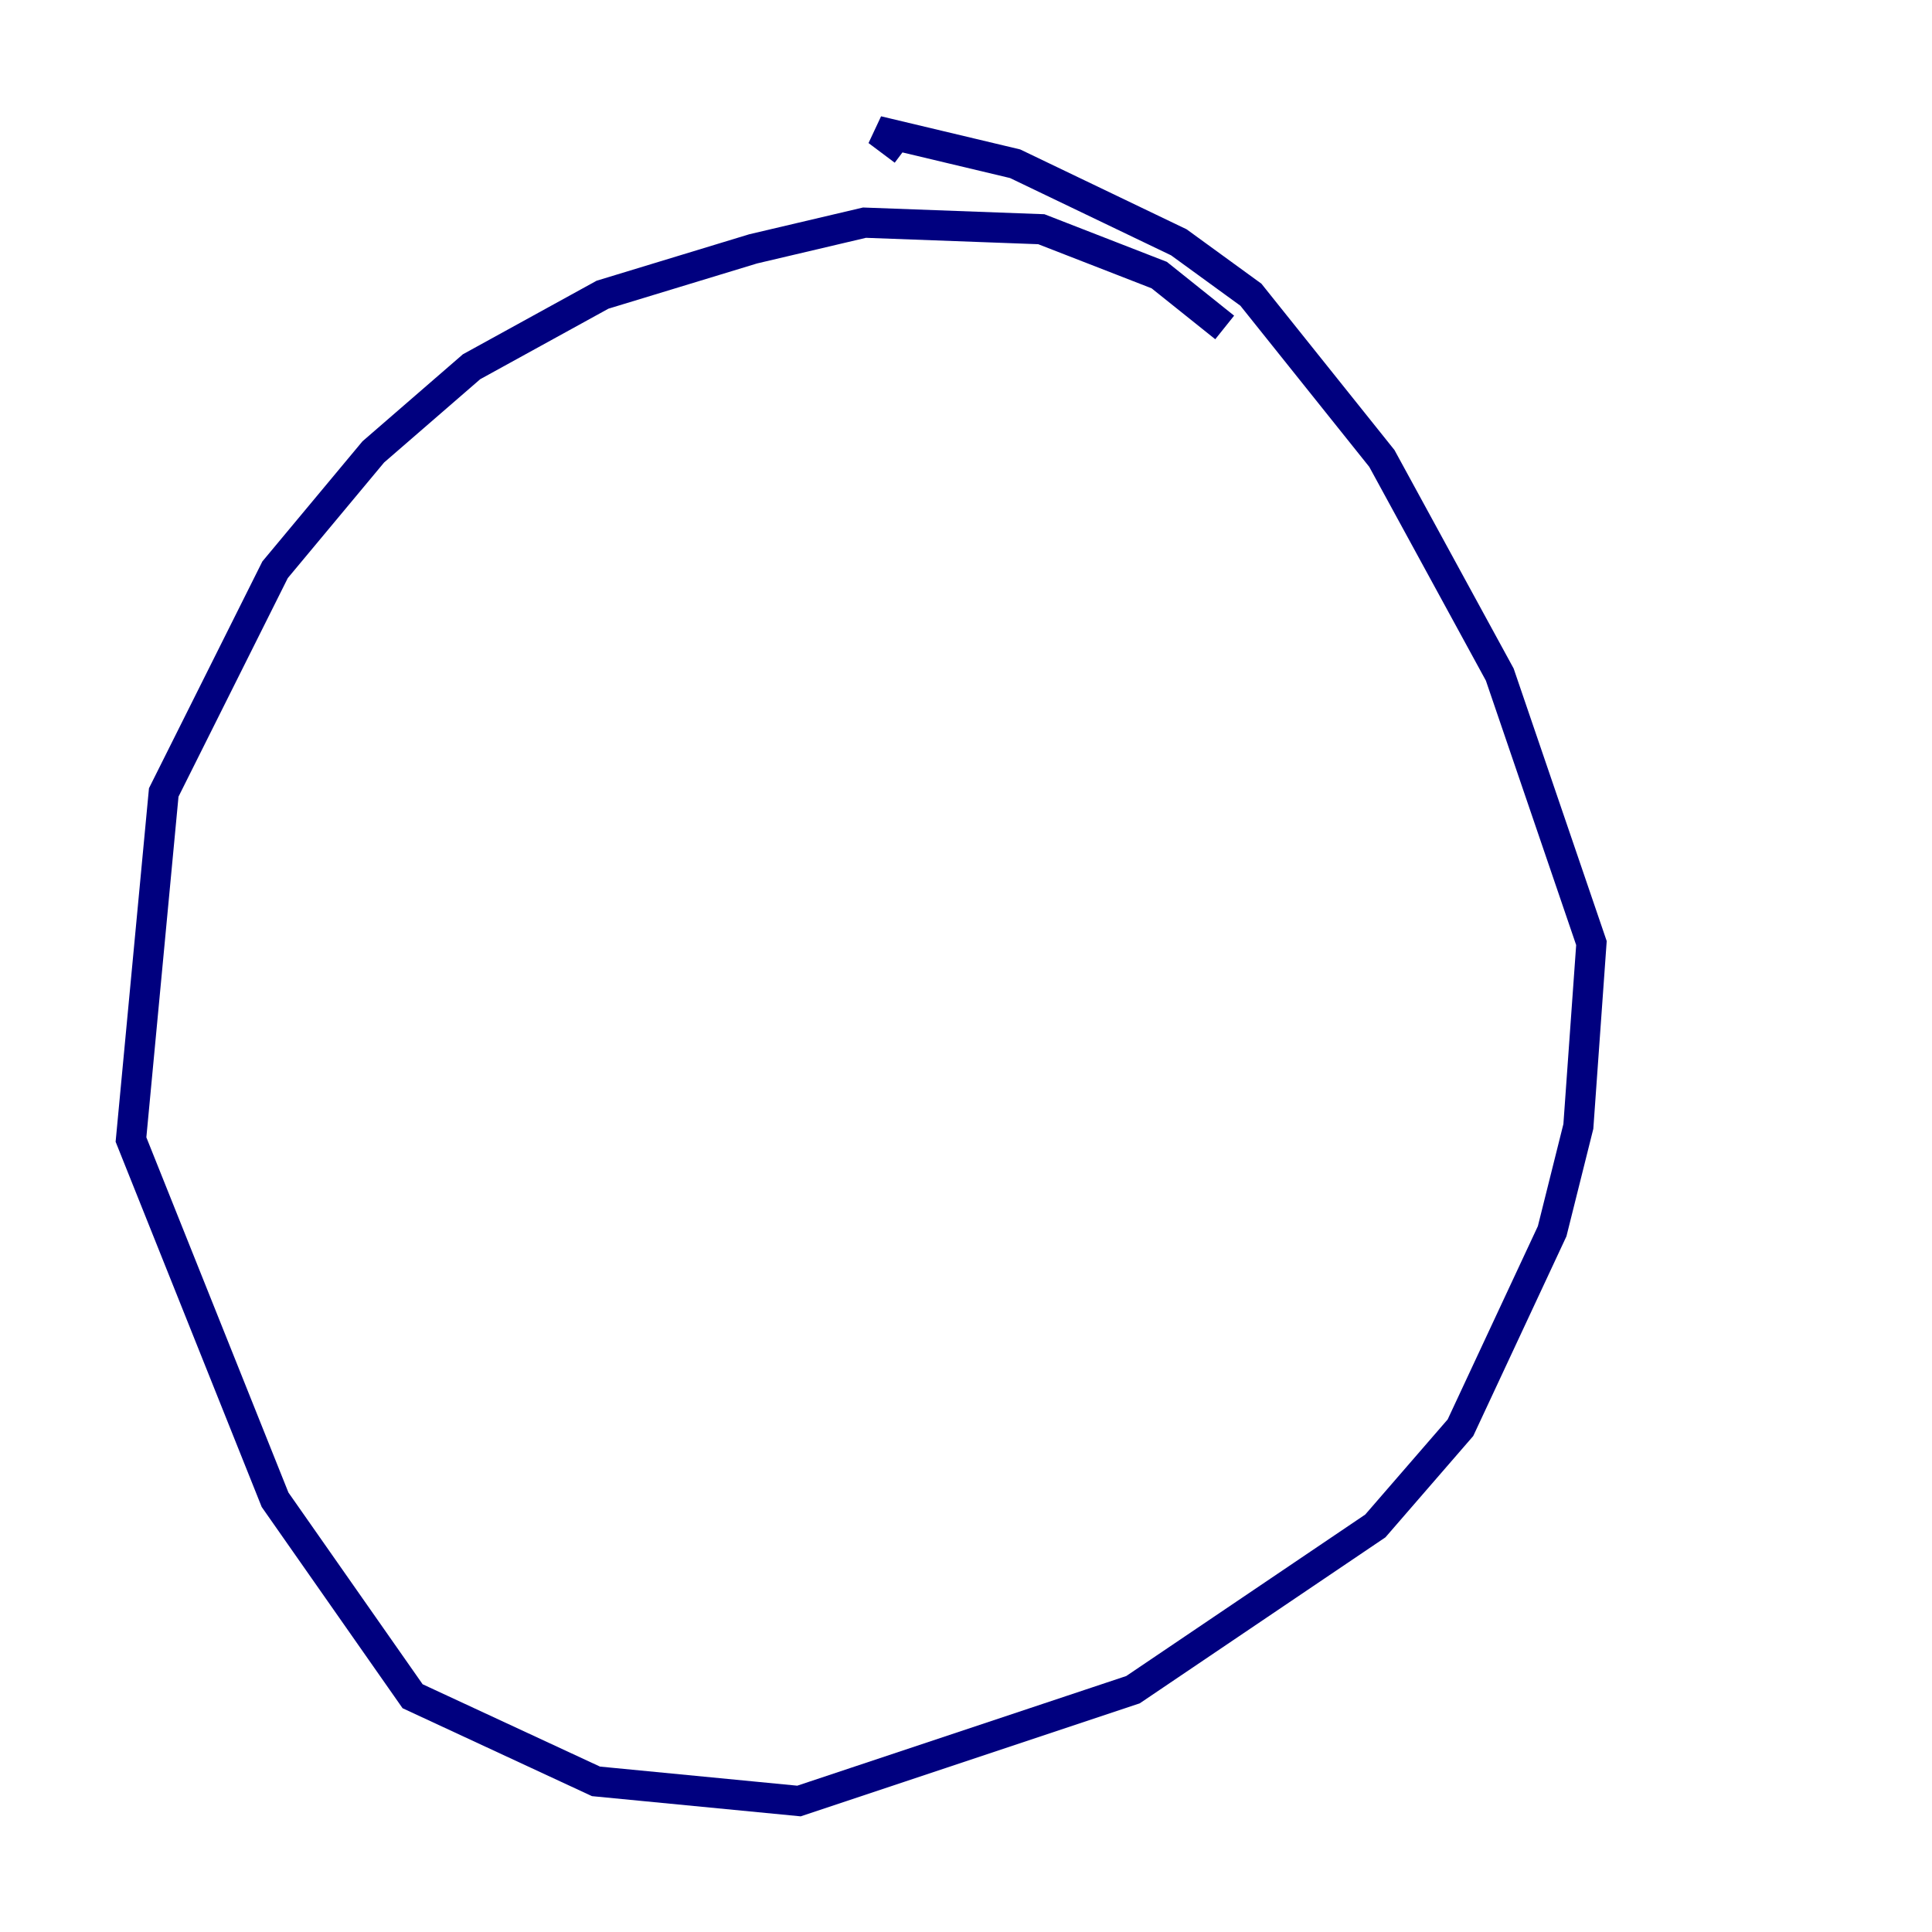 <?xml version="1.0" encoding="utf-8" ?>
<svg baseProfile="tiny" height="128" version="1.2" viewBox="0,0,128,128" width="128" xmlns="http://www.w3.org/2000/svg" xmlns:ev="http://www.w3.org/2001/xml-events" xmlns:xlink="http://www.w3.org/1999/xlink"><defs /><polyline fill="none" points="81.139,21.695 76.8,18.224 68.99,15.186 57.275,14.752 49.898,16.488 39.919,19.525 31.241,24.298 24.732,29.939 18.224,37.749 10.848,52.502 8.678,75.498 18.224,99.363 27.336,112.38 39.485,118.02 52.936,119.322 75.064,111.946 91.119,101.098 96.759,94.59 102.834,81.573 104.57,74.63 105.437,62.481 99.363,44.691 91.552,30.373 82.875,19.525 78.102,16.054 67.254,10.848 58.142,8.678 59.878,9.98" stroke="#00007f" stroke-width="2" /></svg>